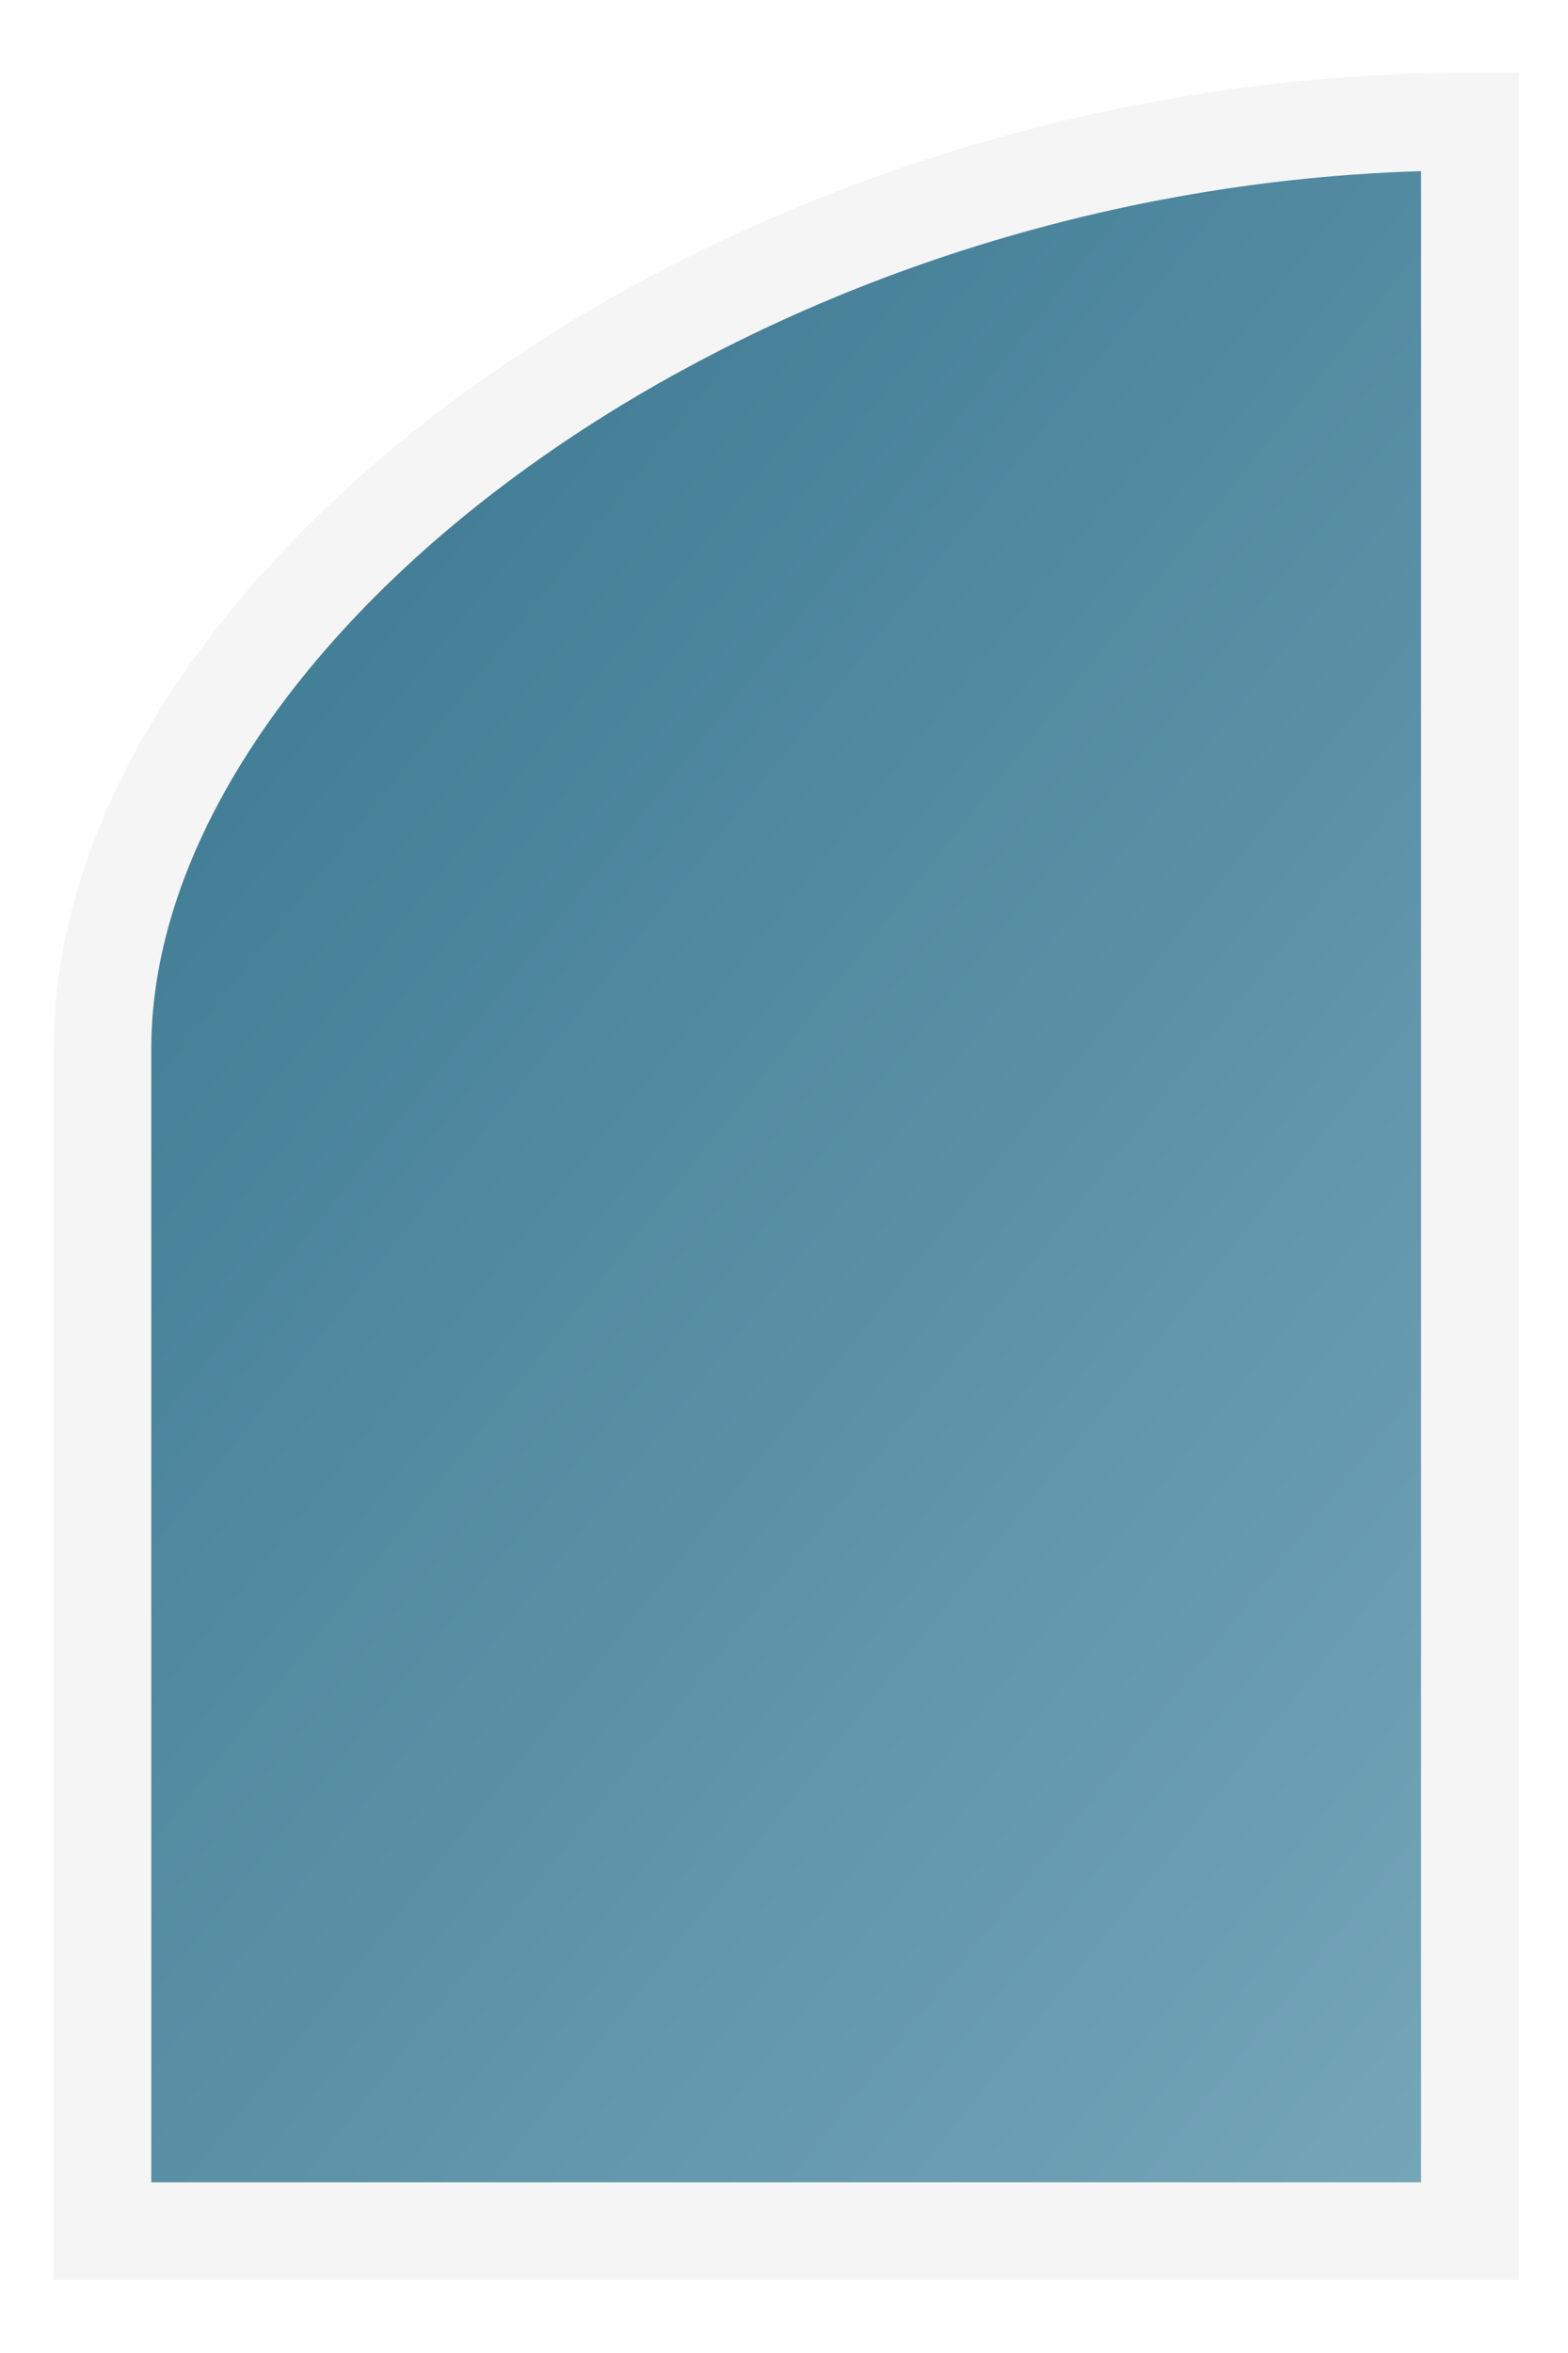 <?xml version="1.0" encoding="UTF-8" standalone="no"?>
<svg width="58px" height="87px" viewBox="0 0 58 87" version="1.1" xmlns="http://www.w3.org/2000/svg" xmlns:xlink="http://www.w3.org/1999/xlink" xmlns:sketch="http://www.bohemiancoding.com/sketch/ns">
    <!-- Generator: Sketch 3.3.3 (12081) - http://www.bohemiancoding.com/sketch -->
    <title>Quarter Round Top</title>
    <desc>Created with Sketch.</desc>
    <defs>
        <linearGradient x1="109.159%" y1="103.902%" x2="-47.9%" y2="-93.66%" id="linearGradient-1">
            <stop stop-color="#7CABBE" offset="0%"></stop>
            <stop stop-color="#7BAABD" offset="0%"></stop>
            <stop stop-color="#044E6C" offset="100%"></stop>
        </linearGradient>
        <filter x="-50%" y="-50%" width="200%" height="200%" filterUnits="objectBoundingBox" id="filter-2">
            <feOffset dx="0" dy="0" in="SourceAlpha" result="shadowOffsetInner1"></feOffset>
            <feGaussianBlur stdDeviation="1" in="shadowOffsetInner1" result="shadowBlurInner1"></feGaussianBlur>
            <feComposite in="shadowBlurInner1" in2="SourceAlpha" operator="arithmetic" k2="-1" k3="1" result="shadowInnerInner1"></feComposite>
            <feColorMatrix values="0 0 0 0 0   0 0 0 0 0   0 0 0 0 0  0 0 0 0.56 0" in="shadowInnerInner1" type="matrix" result="shadowMatrixInner1"></feColorMatrix>
            <feMerge>
                <feMergeNode in="SourceGraphic"></feMergeNode>
                <feMergeNode in="shadowMatrixInner1"></feMergeNode>
            </feMerge>
        </filter>
        <path id="path-3" d="M1224.371,275.494 C1197.273,275.494 1173.789,293.381 1173.789,309.786 L1173.789,353.494 L1224.371,353.494 L1224.371,275.494 Z"></path>
    </defs>
    <g id="Windows-App-v0.2-(Headers)" stroke="none" stroke-width="1" fill="none" fill-rule="evenodd" sketch:type="MSPage">
        <g id="Icons-Copy" sketch:type="MSArtboardGroup" transform="translate(-1170, -271)" filter="url(#filter-2)">
            <g id="Quarter-Round-Top">
                <use stroke="none" fill="url(#linearGradient-1)" fill-rule="evenodd" sketch:type="MSShapeGroup" xlink:href="#path-3"></use>
                <use stroke="#F5F5F5" stroke-width="3.613" fill="none" xlink:href="#path-3"></use>
            </g>
        </g>
    </g>
</svg>
